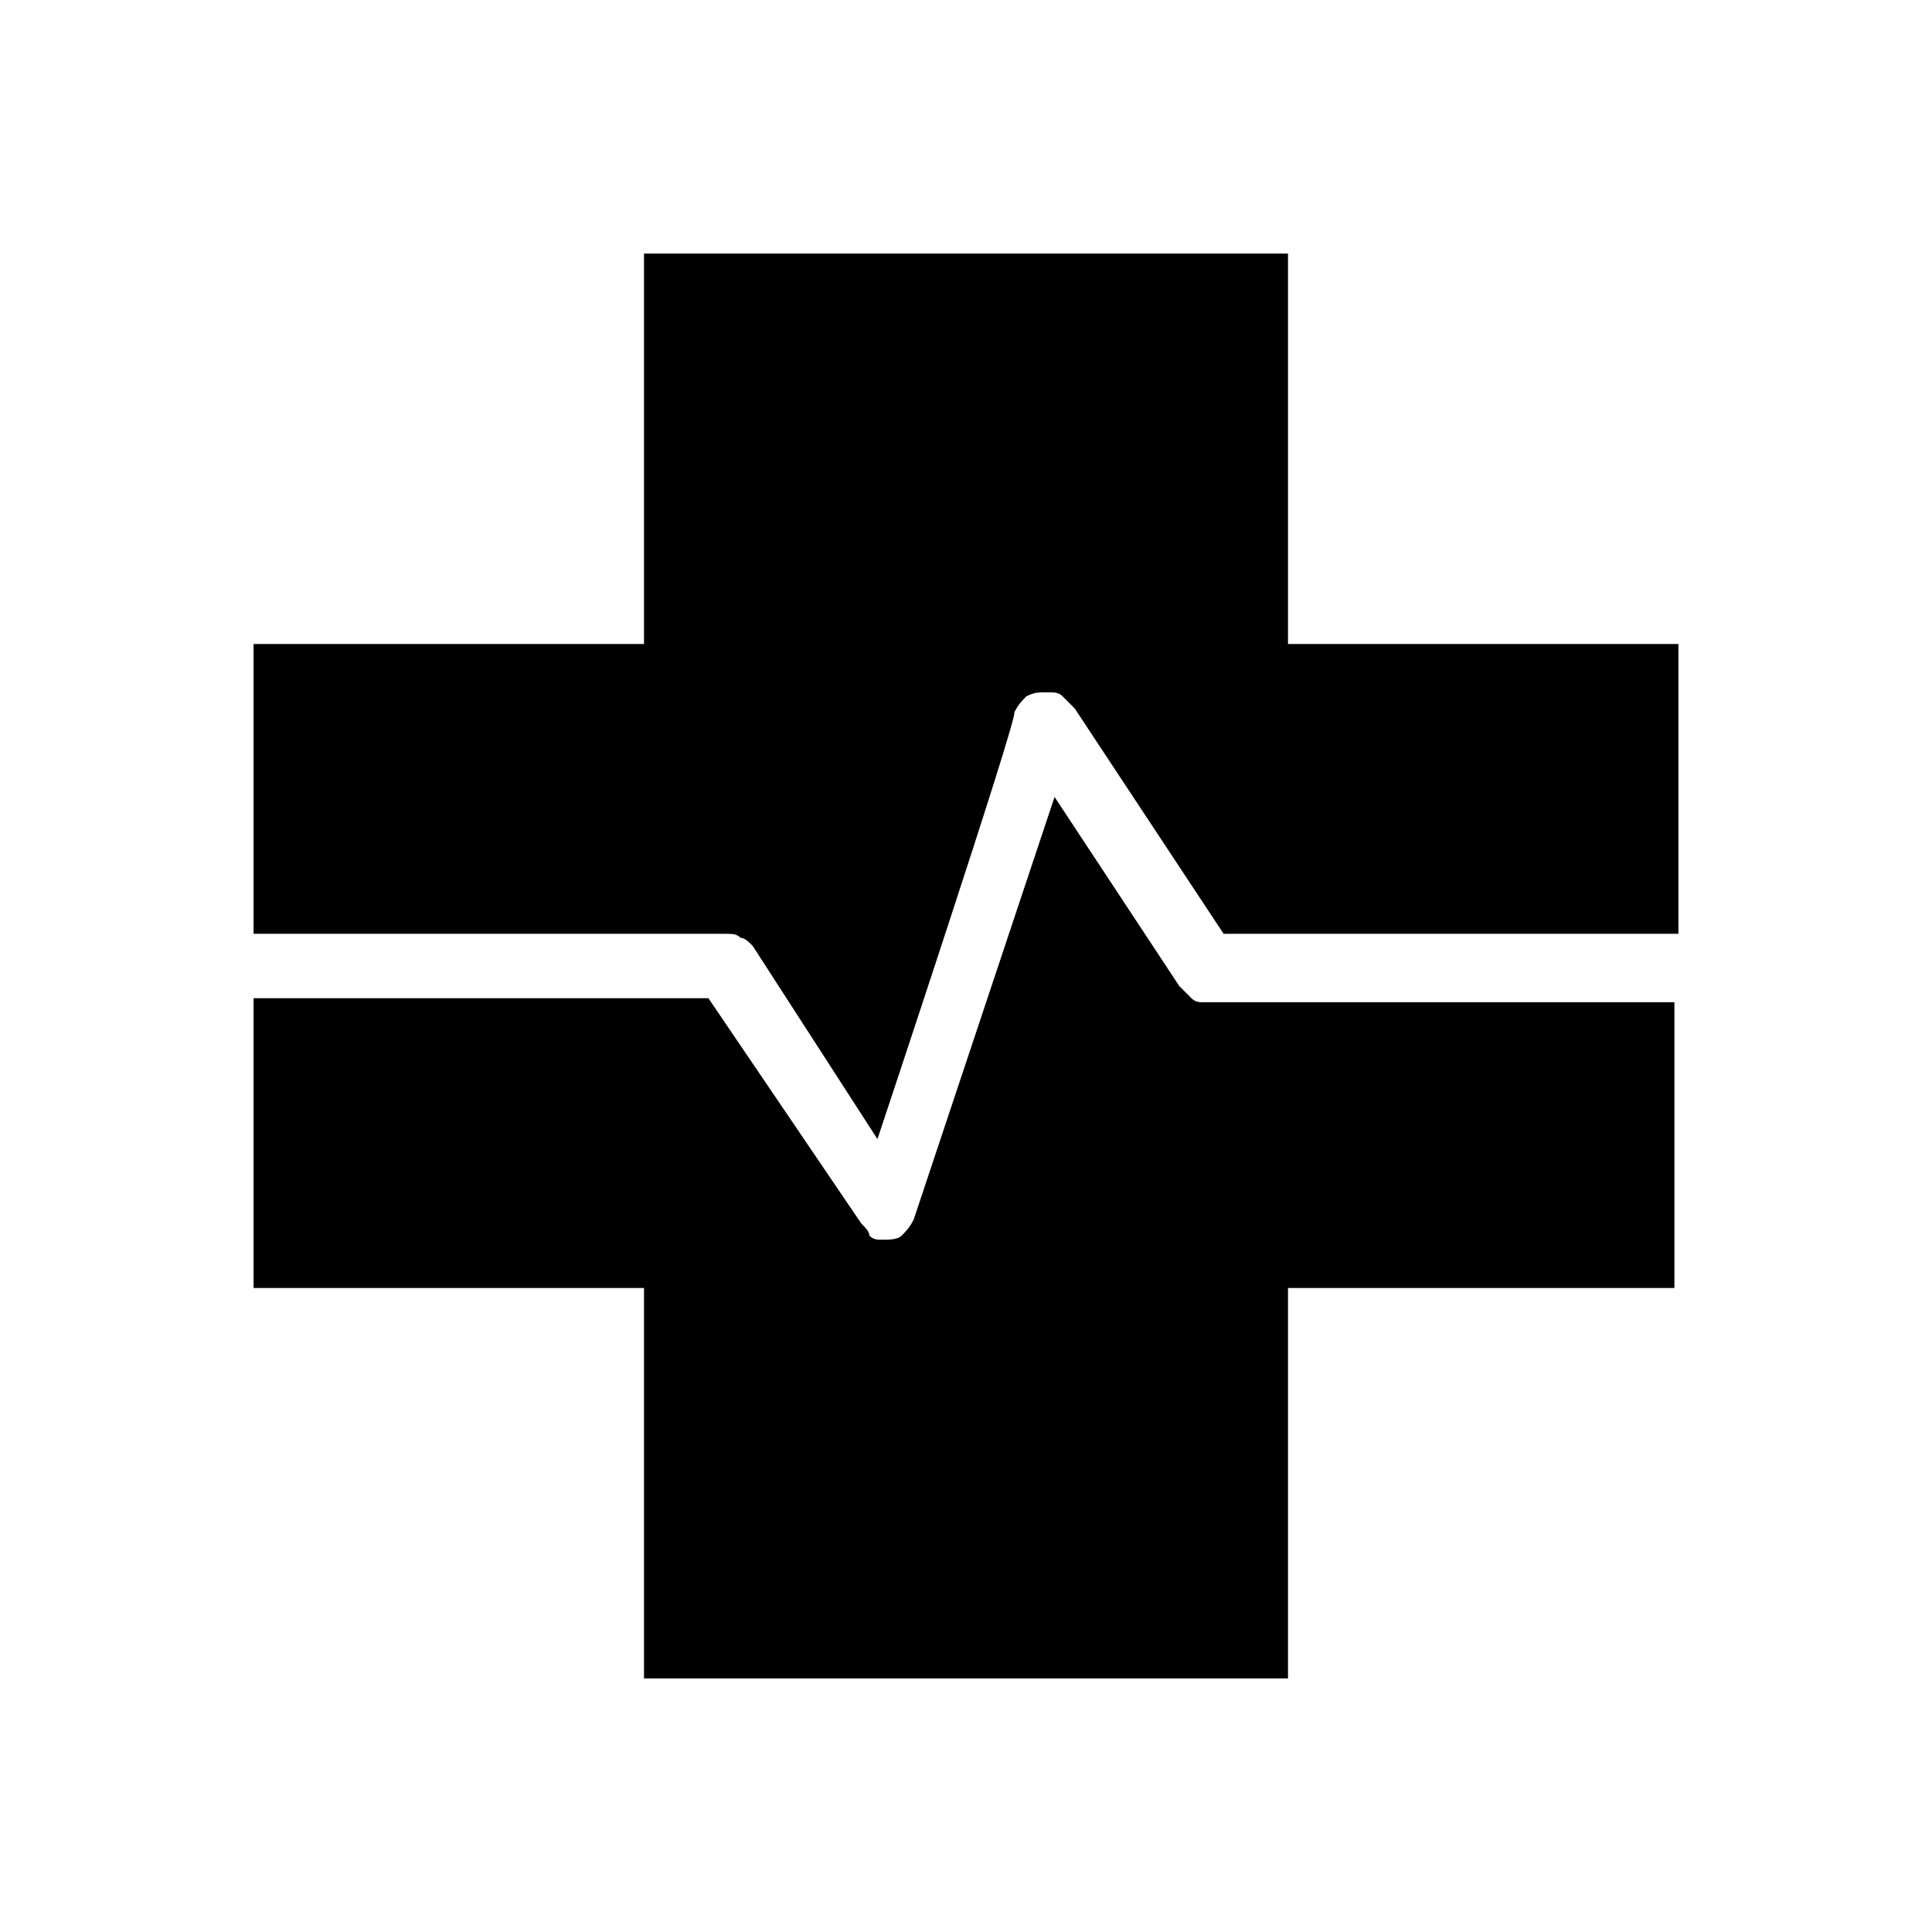 <?xml version="1.0" encoding="utf-8"?>
<!-- Generator: Adobe Illustrator 26.3.1, SVG Export Plug-In . SVG Version: 6.00 Build 0)  -->
<svg version="1.1" id="Слой_1" xmlns="http://www.w3.org/2000/svg" xmlns:xlink="http://www.w3.org/1999/xlink" x="0px" y="0px"
	 viewBox="0 0 48 48" style="enable-background:new 0 0 48 48;" xml:space="preserve">
<path d="M16,41.7V32H6.3v-7.2h11.3l3.8,5.6c0.1,0.1,0.2,0.2,0.2,0.3c0.1,0.1,0.2,0.1,0.3,0.1c0.2,0,0.4,0,0.5-0.1s0.2-0.2,0.3-0.4
	l3.5-10.5l3.1,4.7c0.1,0.1,0.2,0.2,0.3,0.3s0.2,0.1,0.3,0.1h11.7V32H32v9.7H16z M21.8,28.3l-3.1-4.8c-0.1-0.1-0.2-0.2-0.3-0.2
	c-0.1-0.1-0.2-0.1-0.4-0.1H6.3V16H16V6.3h16V16h9.7v7.2H30.4l-3.7-5.6c-0.1-0.1-0.2-0.2-0.3-0.3c-0.1-0.1-0.2-0.1-0.4-0.1
	c-0.2,0-0.3,0-0.5,0.1c-0.1,0.1-0.2,0.2-0.3,0.4C25.3,17.8,21.8,28.3,21.8,28.3z"/>
</svg>
